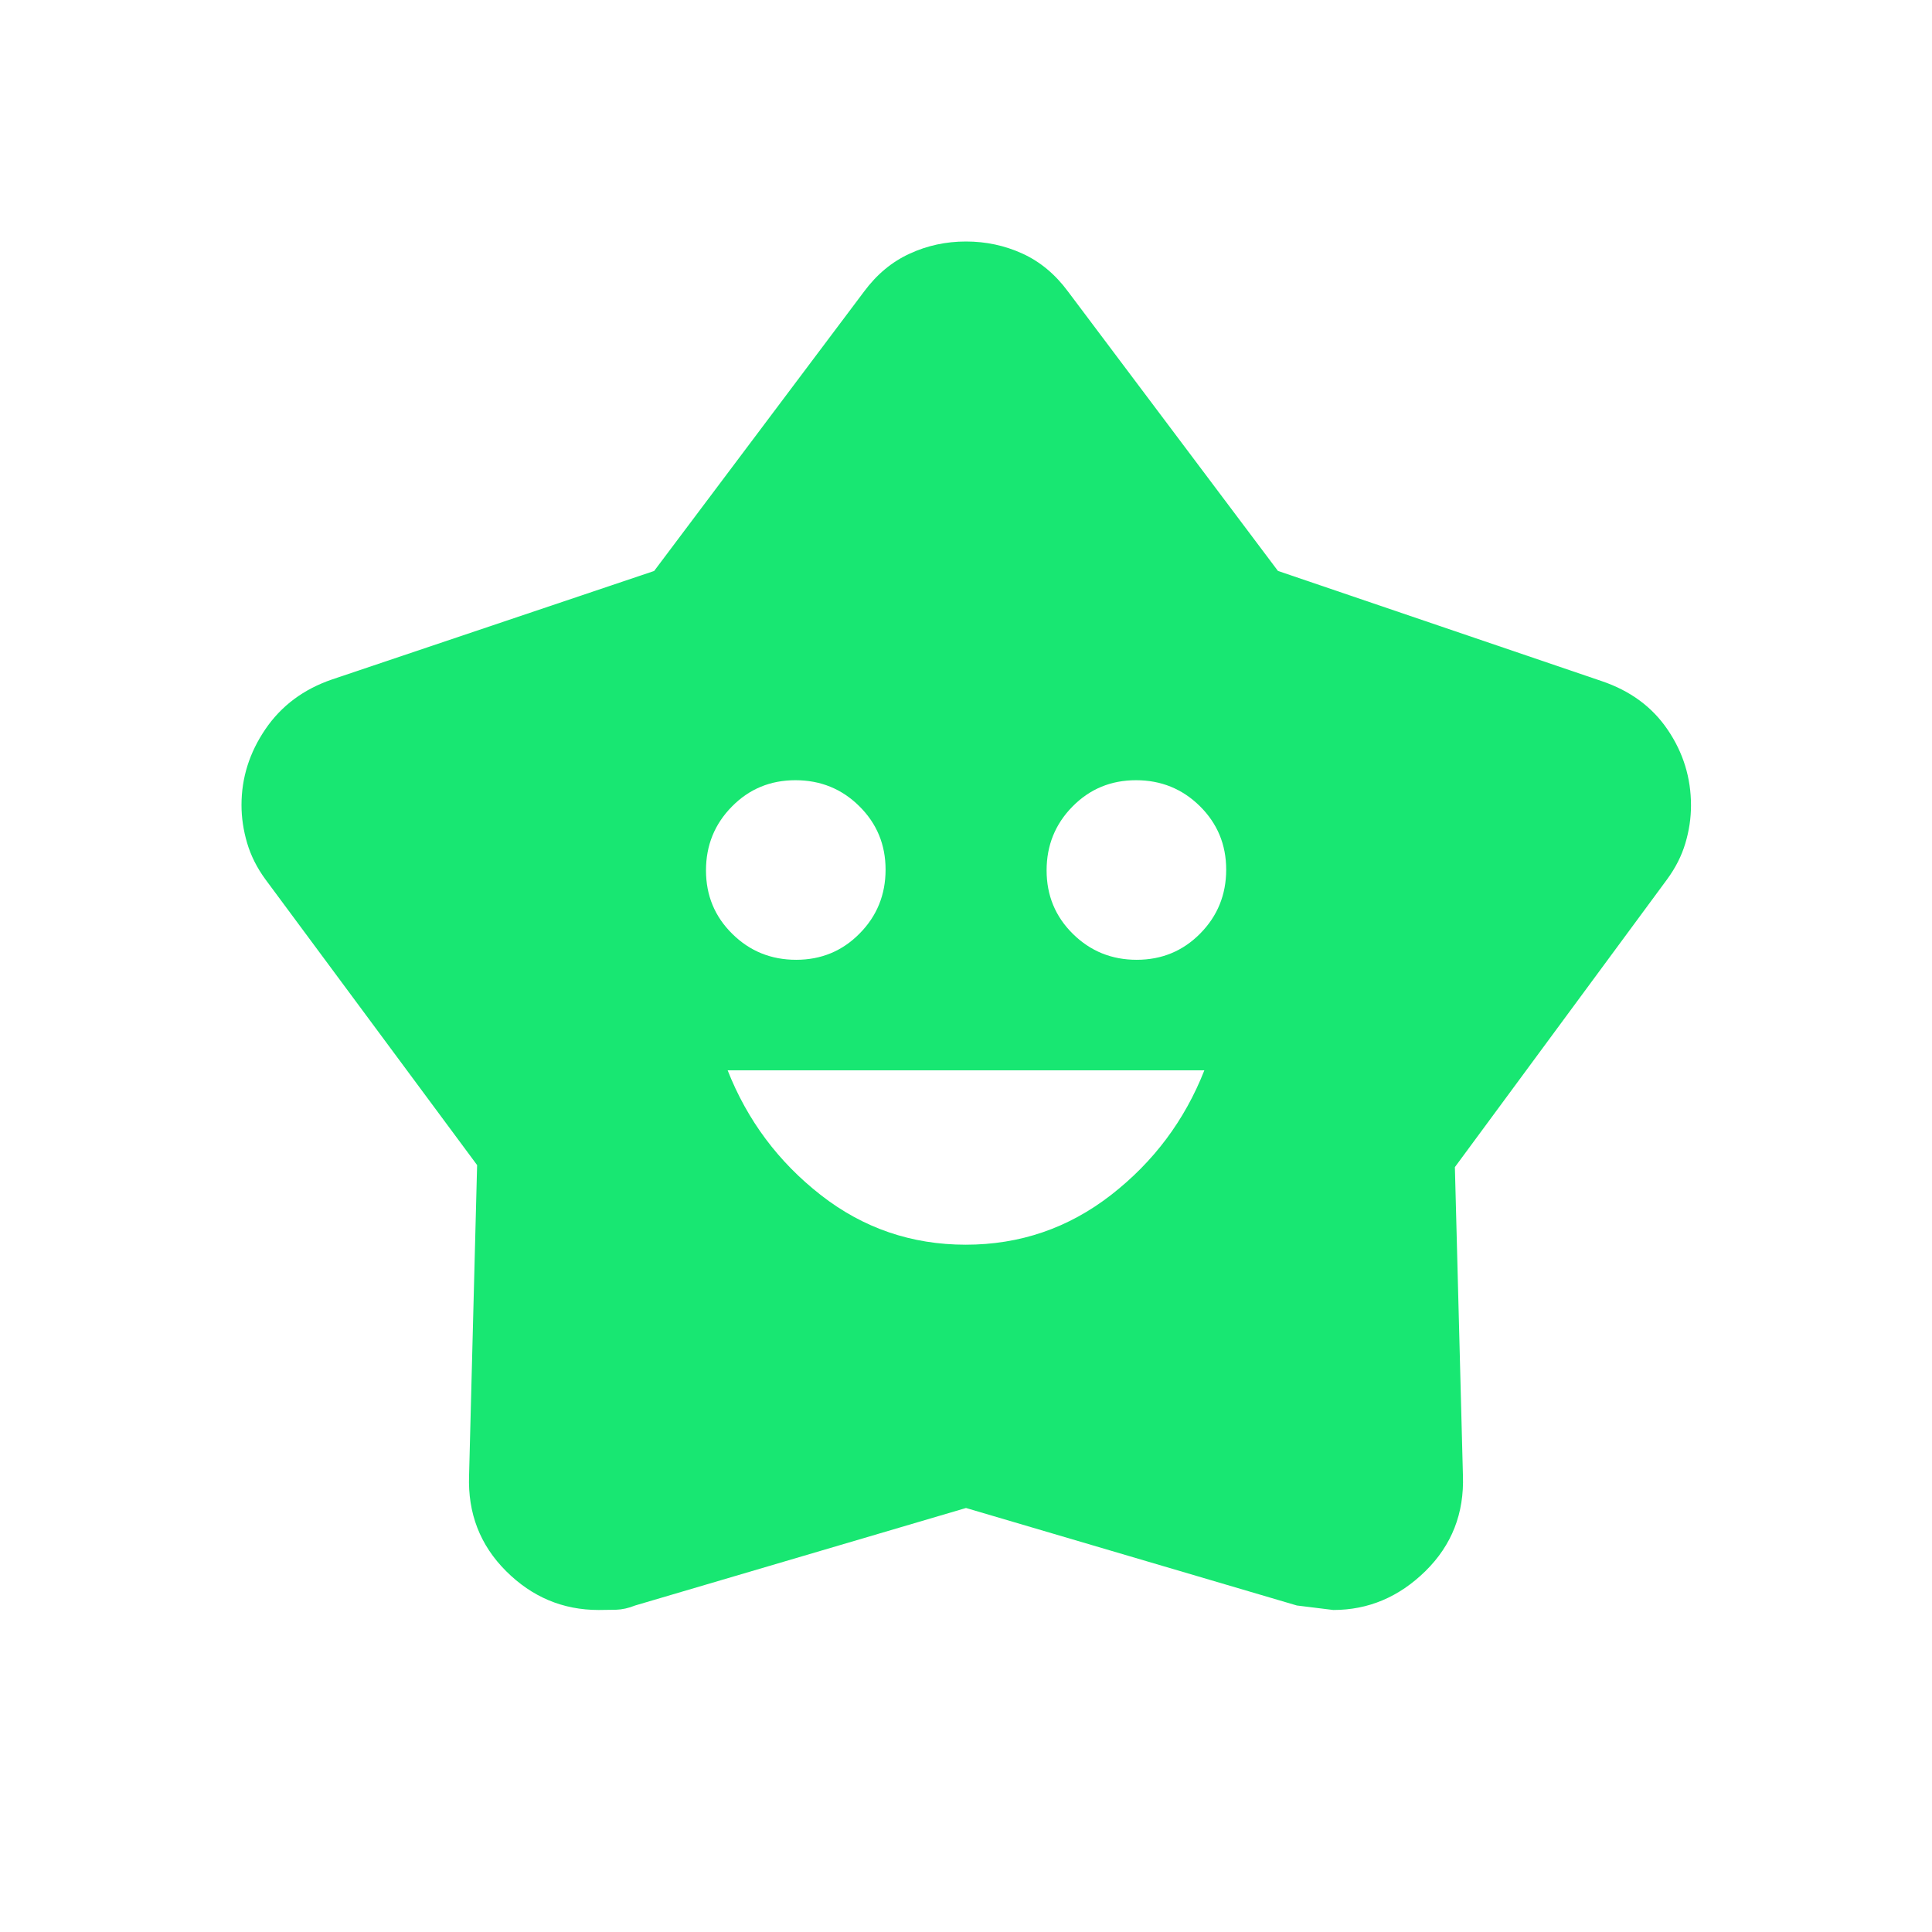 <svg width="43" height="43" viewBox="0 0 43 43" fill="none" xmlns="http://www.w3.org/2000/svg">
<path d="M21.495 27.703C22.701 27.703 23.778 27.334 24.727 26.597C25.674 25.861 26.367 24.936 26.805 23.822H16.195C16.634 24.936 17.326 25.862 18.27 26.599C19.213 27.335 20.288 27.703 21.495 27.703ZM17.72 21.362C18.277 21.362 18.749 21.167 19.133 20.776C19.518 20.387 19.71 19.913 19.71 19.355C19.71 18.799 19.515 18.328 19.124 17.942C18.735 17.557 18.261 17.365 17.703 17.365C17.146 17.365 16.674 17.56 16.29 17.951C15.905 18.341 15.713 18.815 15.713 19.372C15.713 19.929 15.908 20.401 16.299 20.785C16.688 21.17 17.162 21.362 17.72 21.362ZM25.298 21.362C25.857 21.362 26.329 21.167 26.714 20.776C27.098 20.387 27.291 19.913 27.291 19.355C27.291 18.799 27.095 18.328 26.705 17.942C26.314 17.557 25.841 17.365 25.284 17.365C24.726 17.365 24.255 17.56 23.87 17.951C23.486 18.341 23.294 18.815 23.294 19.372C23.294 19.929 23.489 20.401 23.879 20.785C24.269 21.17 24.742 21.362 25.3 21.362M14.559 12.708L19.232 6.488C19.516 6.105 19.854 5.825 20.246 5.646C20.636 5.465 21.055 5.375 21.5 5.375C21.945 5.375 22.364 5.465 22.756 5.644C23.148 5.823 23.486 6.104 23.77 6.488L28.443 12.707L35.645 15.158C36.283 15.373 36.774 15.734 37.118 16.243C37.463 16.751 37.636 17.312 37.636 17.926C37.636 18.209 37.594 18.49 37.51 18.77C37.427 19.049 37.291 19.317 37.102 19.574L32.381 25.976L32.56 32.838C32.59 33.681 32.312 34.391 31.725 34.968C31.137 35.545 30.454 35.833 29.675 35.833L28.864 35.733L21.5 33.563L14.136 35.733C13.987 35.793 13.844 35.824 13.706 35.828C13.566 35.831 13.439 35.833 13.325 35.833C12.529 35.833 11.842 35.545 11.264 34.968C10.685 34.391 10.41 33.681 10.44 32.84L10.619 25.931L5.909 19.574C5.719 19.315 5.583 19.044 5.5 18.762C5.417 18.48 5.375 18.199 5.375 17.917C5.375 17.312 5.552 16.75 5.907 16.229C6.261 15.709 6.755 15.34 7.391 15.122L14.559 12.708Z" fill="#18E772"/>
</svg>
